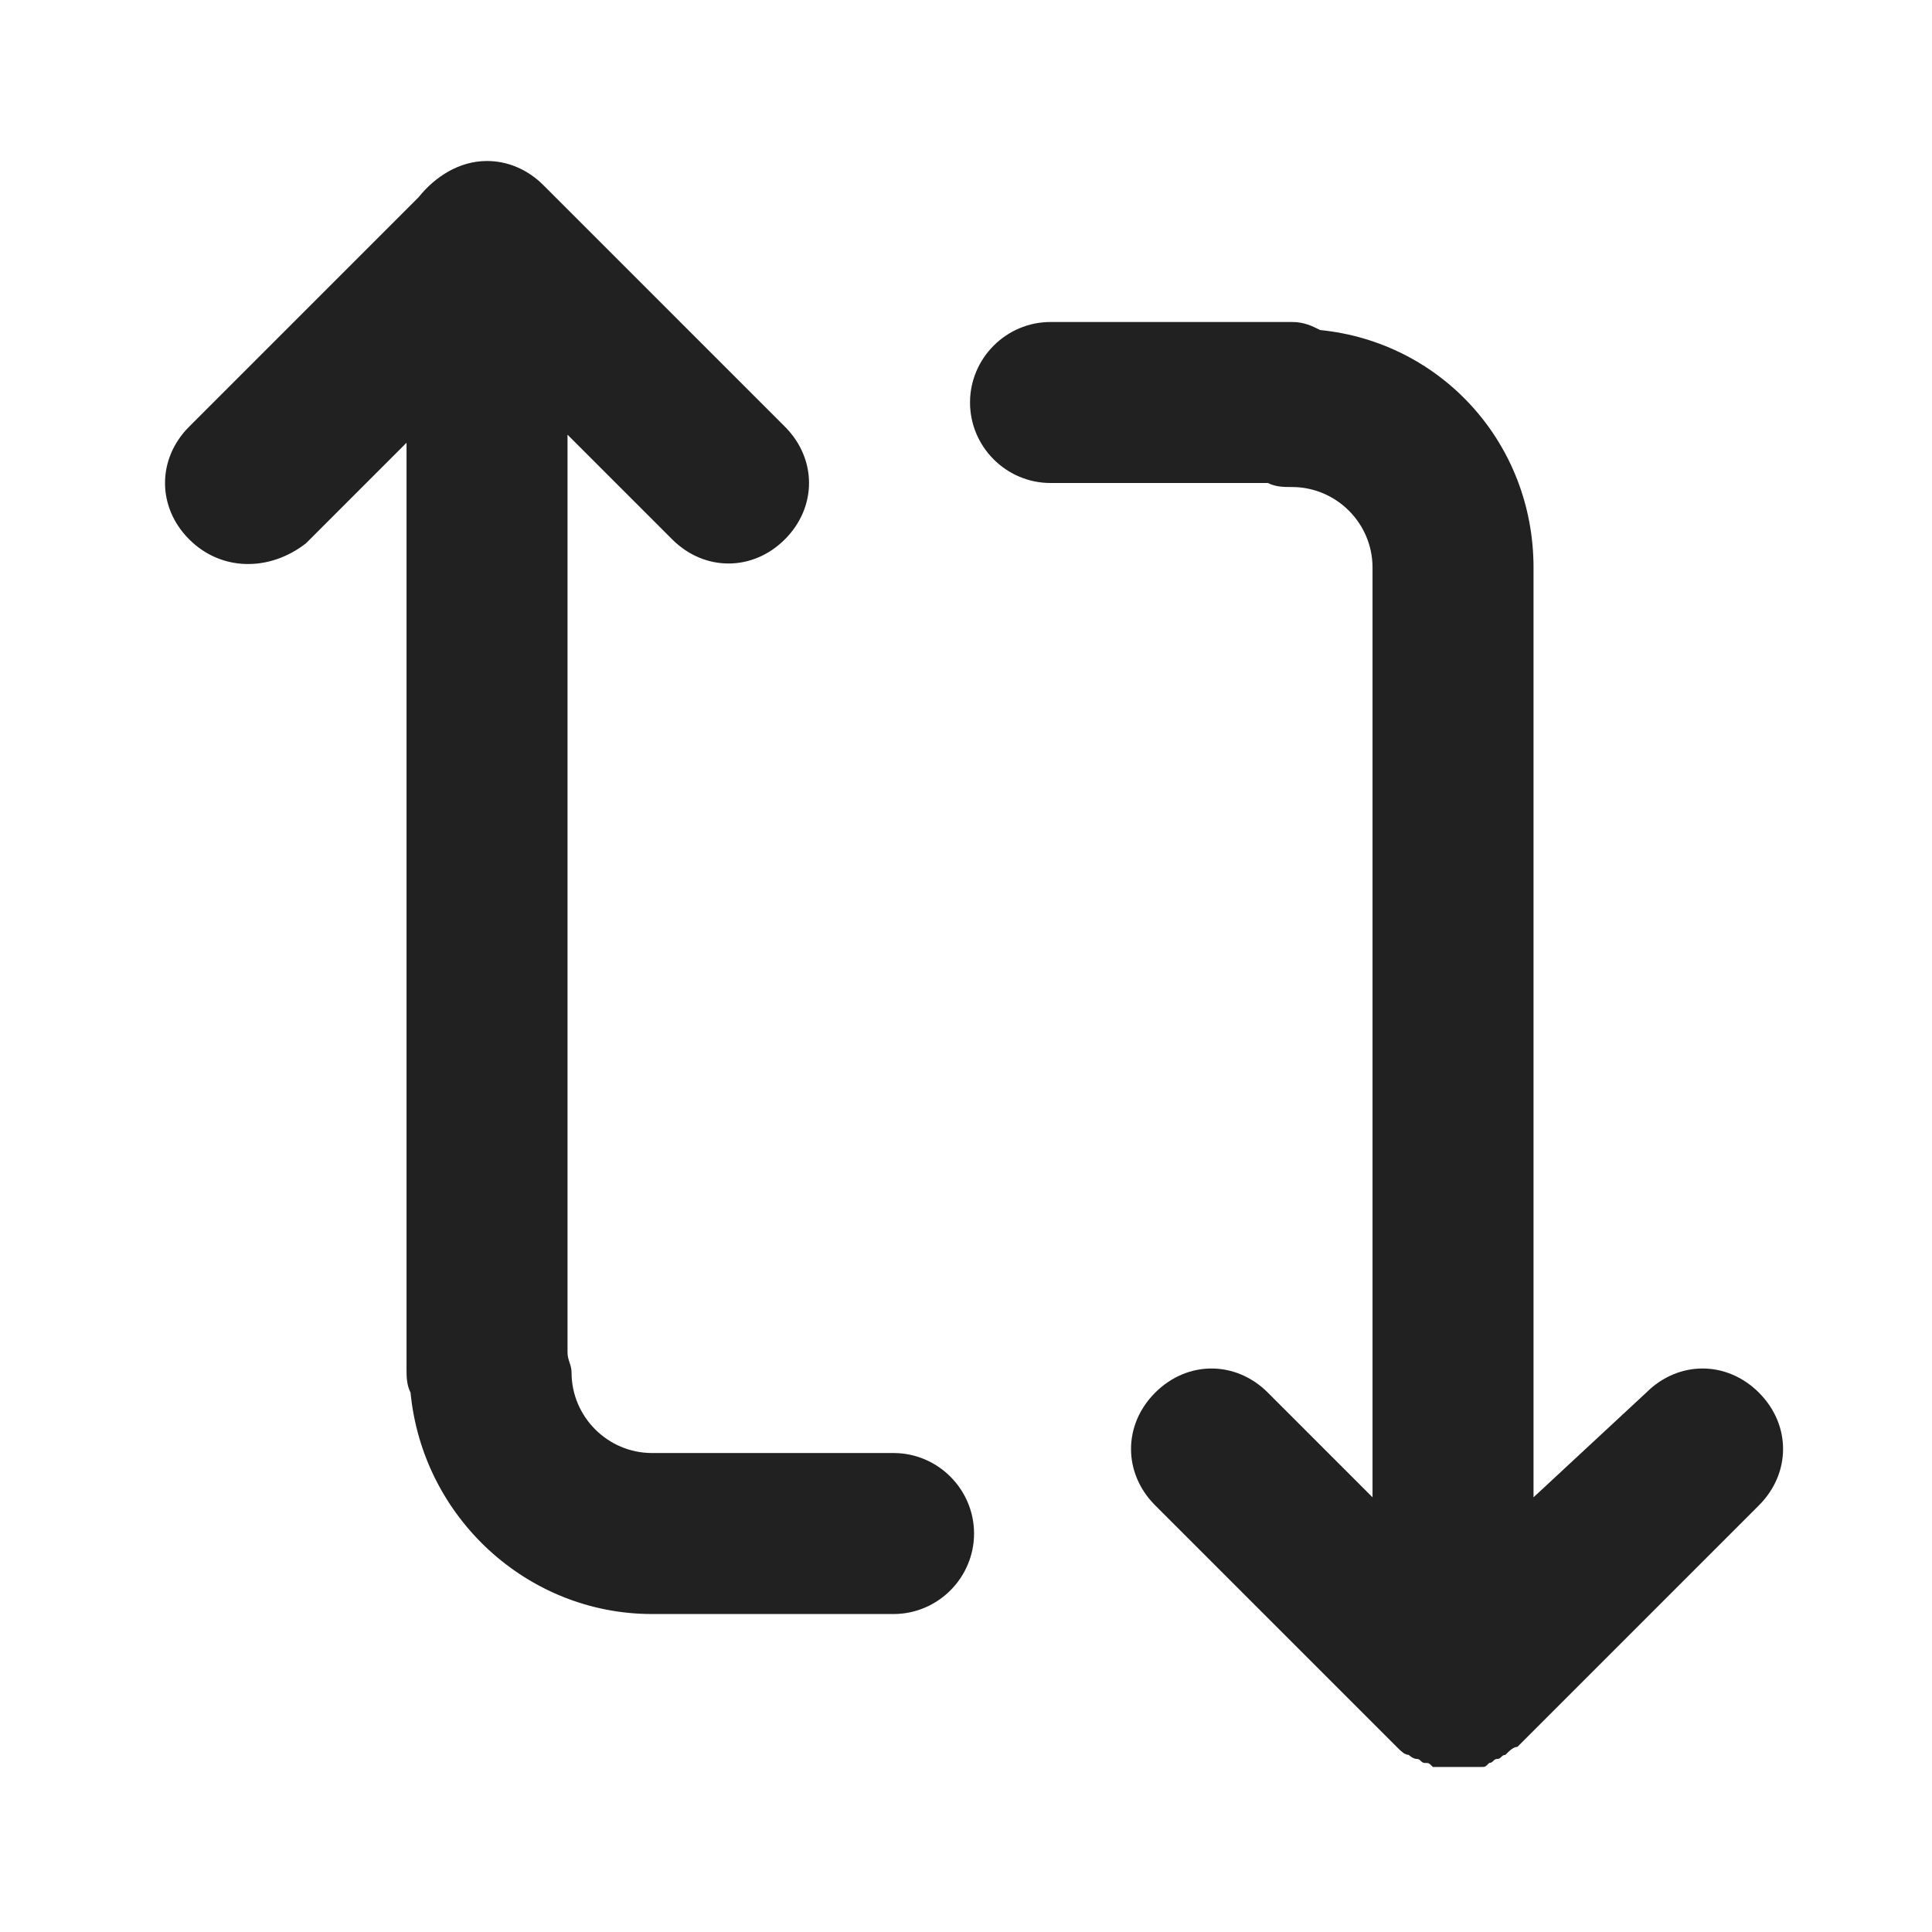 <?xml version="1.0" encoding="UTF-8"?>
<svg width="24px" height="24px" viewBox="0 0 24 24" version="1.1" xmlns="http://www.w3.org/2000/svg" xmlns:xlink="http://www.w3.org/1999/xlink">
    <title>⭕ Flag / FasTalk</title>
    <defs>
        <path d="M2.35,6.7 C1.95,6.3 1.95,5.7 2.35,5.3 L5.2,2.45 C5.4,2.2 5.7,2 6.05,2 C6.3,2 6.55,2.1 6.75,2.3 L9.75,5.3 C10.15,5.7 10.15,6.3 9.75,6.7 C9.55,6.9 9.3,7 9.05,7 C8.8,7 8.55,6.9 8.35,6.7 L7.05,5.4 L7.05,16.8 C7.05,16.9 7.1,16.95 7.1,17.05 C7.1,17.6 7.55,18.05 8.1,18.05 L11.1,18.05 C11.65,18.05 12.1,18.5 12.1,19.05 C12.1,19.6 11.65,20.05 11.1,20.05 L8.1,20.05 C6.55,20.05 5.25,18.85 5.1,17.3 C5.05,17.2 5.05,17.1 5.05,17 L5.05,5.5 L3.8,6.75 C3.35,7.1 2.75,7.1 2.35,6.7 L2.35,6.7 Z M19.05,18.6 L19.05,7.05 C19.05,5.5 17.9,4.25 16.4,4.1 C16.3,4.05 16.2,4 16.05,4 L13.05,4 C12.5,4 12.05,4.45 12.05,5 C12.05,5.55 12.5,6 13.05,6 L15.75,6 C15.85,6.05 15.95,6.05 16.05,6.05 C16.6,6.05 17.05,6.5 17.05,7.05 L17.05,18.6 L15.75,17.3 C15.35,16.9 14.75,16.9 14.35,17.3 C13.95,17.7 13.95,18.3 14.35,18.7 L17.35,21.7 C17.4,21.75 17.45,21.8 17.5,21.8 C17.5,21.8 17.55,21.85 17.6,21.85 C17.65,21.85 17.65,21.9 17.7,21.9 C17.75,21.9 17.75,21.9 17.8,21.95 L17.9,21.95 L18.1,21.95 L18.3,21.95 L18.4,21.95 C18.45,21.95 18.45,21.95 18.5,21.9 C18.55,21.9 18.55,21.85 18.6,21.85 C18.65,21.85 18.65,21.8 18.7,21.8 C18.75,21.75 18.8,21.7 18.85,21.7 L21.85,18.7 C22.25,18.3 22.25,17.7 21.85,17.3 C21.45,16.9 20.85,16.9 20.45,17.3 L19.05,18.6 L19.05,18.6 Z" id="path-1"></path>
    </defs>
    <g id="⭕-Flag-/-FasTalk" stroke="none" stroke-width="1" fill="none" fill-rule="evenodd">
        <mask id="mask-2" fill="white">
            <use xlink:href="#path-1"></use>
        </mask>
        <use id="Color" fill="#212121" xlink:href="#path-1"></use>
    </g>
</svg>